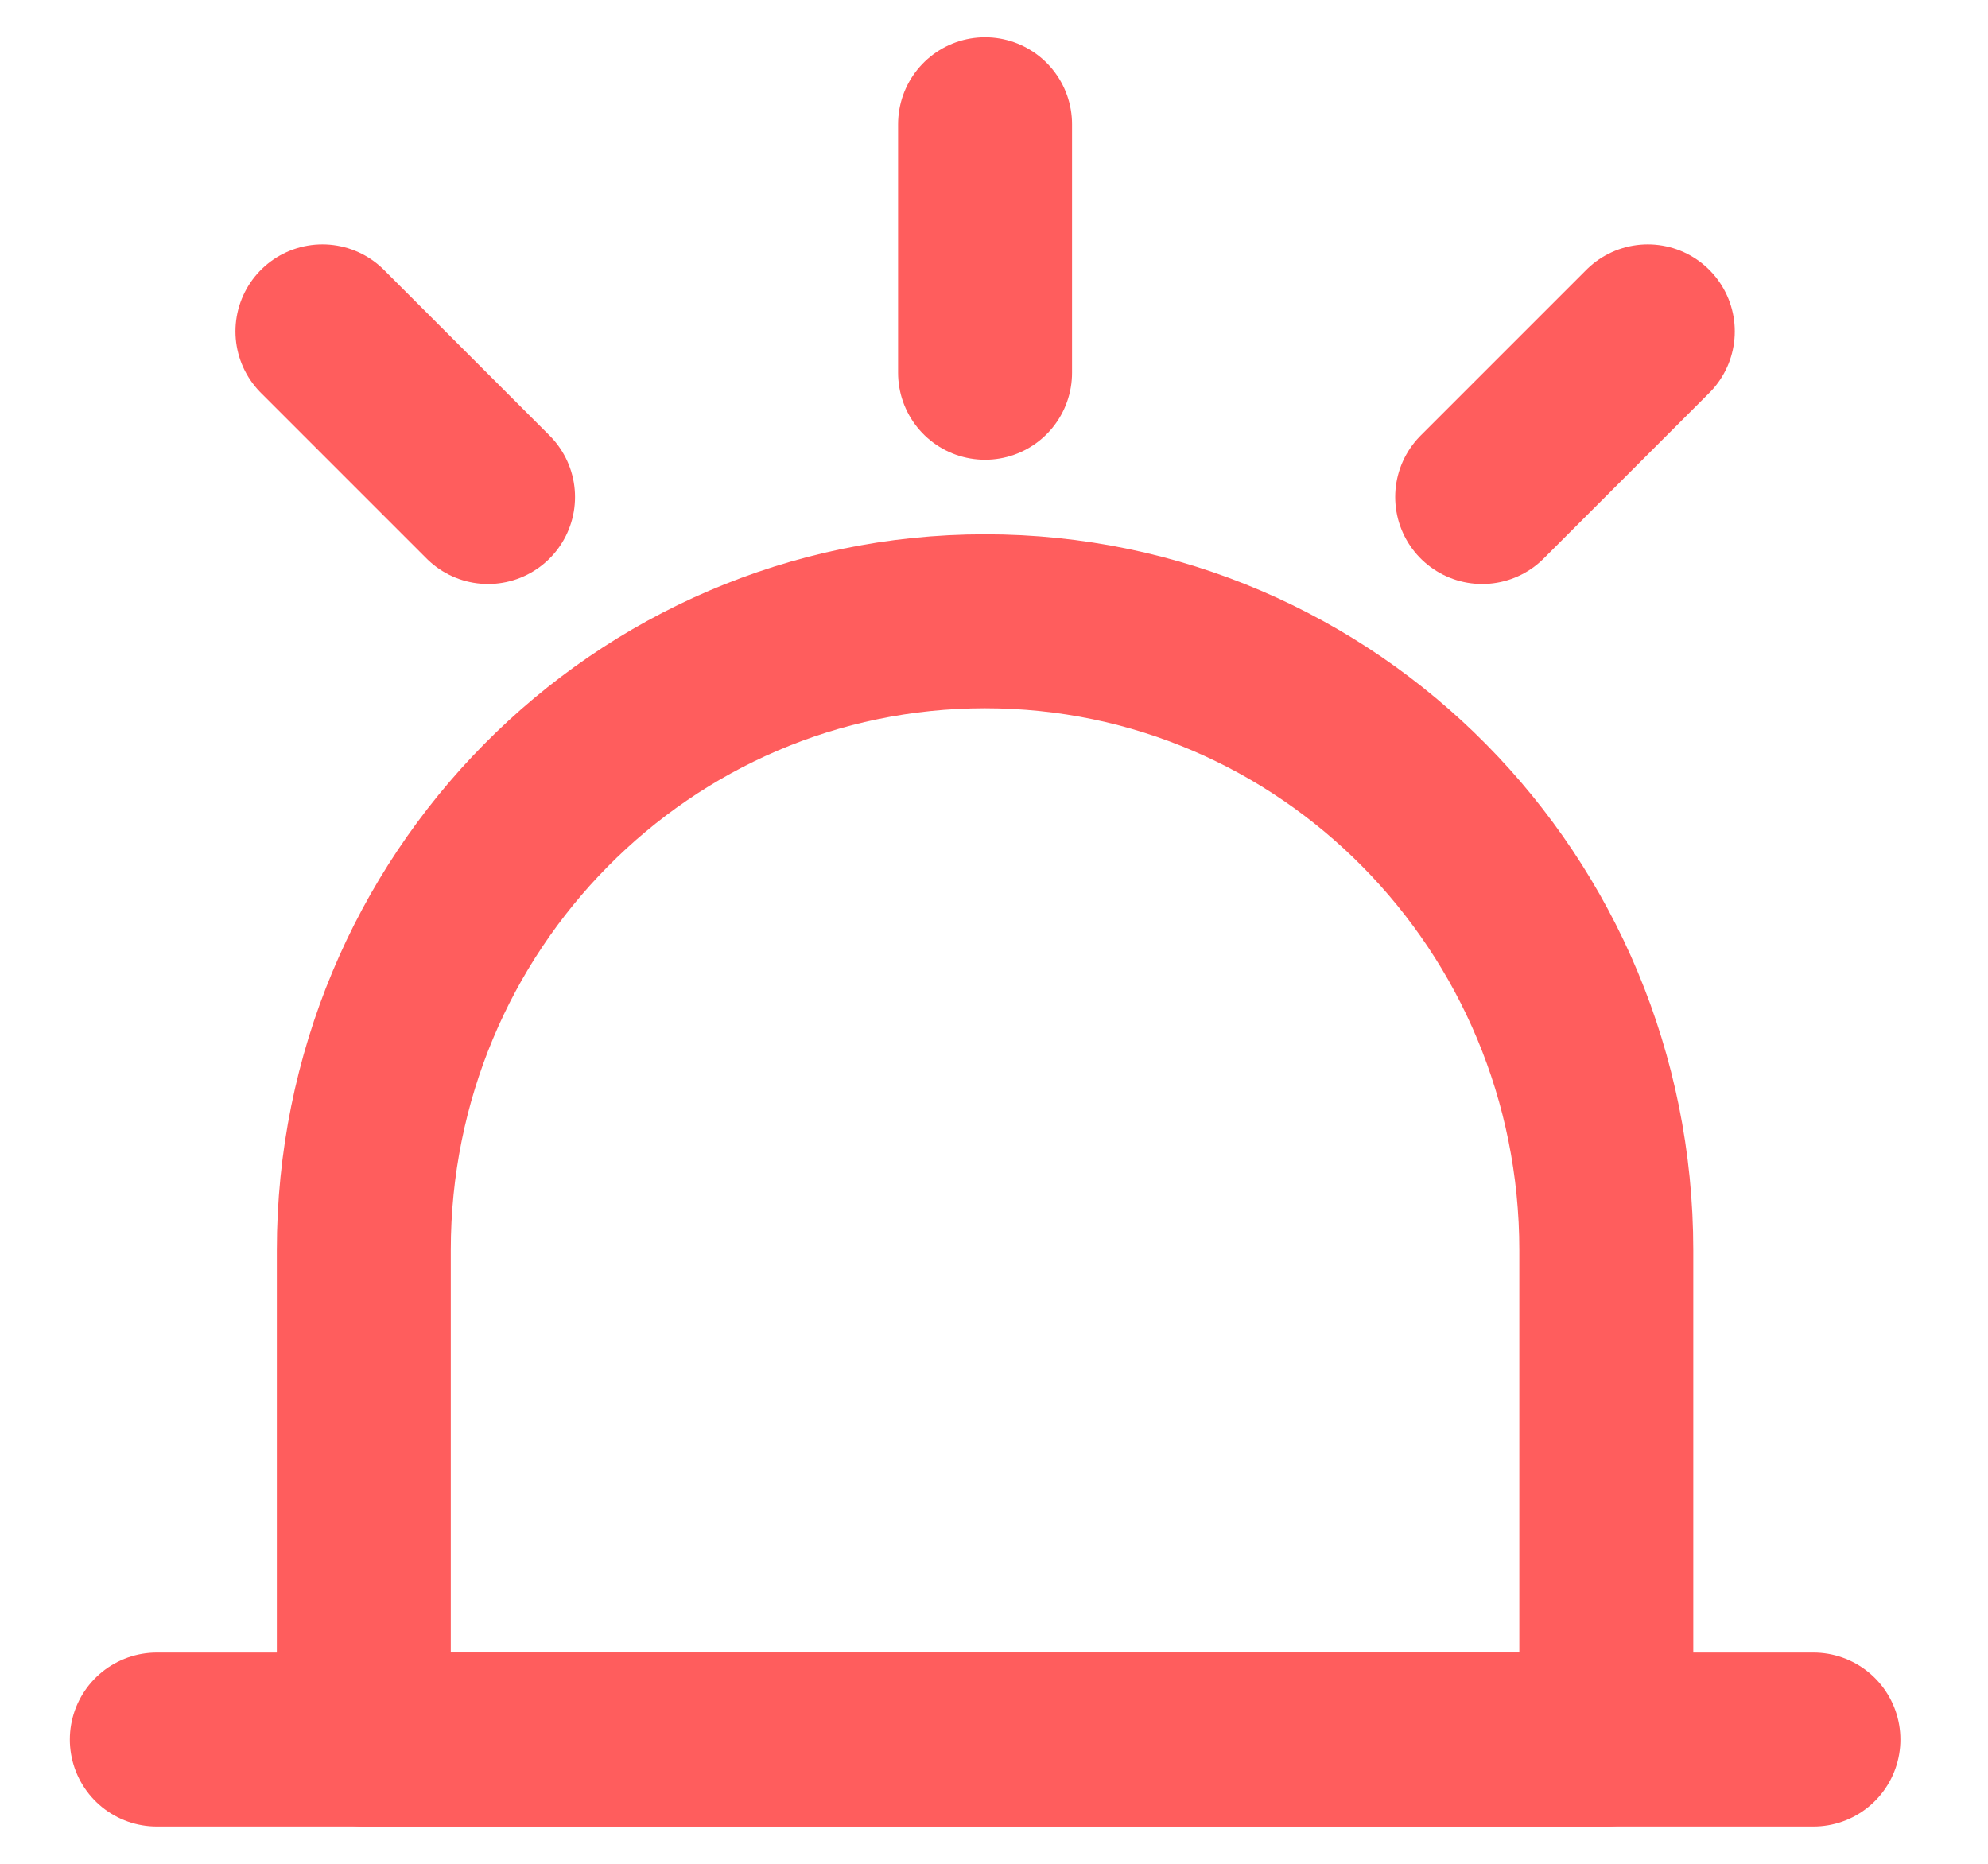 <svg width="16" height="15" viewBox="0 0 16 15" fill="none" xmlns="http://www.w3.org/2000/svg">
<g id="alarm">
<path id="Vector" d="M1.262 14H14.595" stroke="#FF5D5D" stroke-width="1.4" stroke-linecap="round" stroke-linejoin="round"/>
<path id="Vector_2" d="M7.928 5C5.167 5 2.928 7.267 2.928 10.062V14H12.928V10.062C12.928 7.267 10.69 5 7.928 5Z" stroke="#FF5D5D" stroke-width="1.4" stroke-linecap="round" stroke-linejoin="round"/>
<path id="Vector_3" d="M7.928 1L7.928 3" stroke="#FF5D5D" stroke-width="1.4" stroke-linecap="round" stroke-linejoin="round"/>
<path id="Vector_4" d="M2.595 2.667L3.928 4" stroke="#FF5D5D" stroke-width="1.4" stroke-linecap="round" stroke-linejoin="round"/>
<path id="Vector_5" d="M13.262 2.667L11.929 4" stroke="#FF5D5D" stroke-width="1.4" stroke-linecap="round" stroke-linejoin="round"/>
</g>
</svg>
